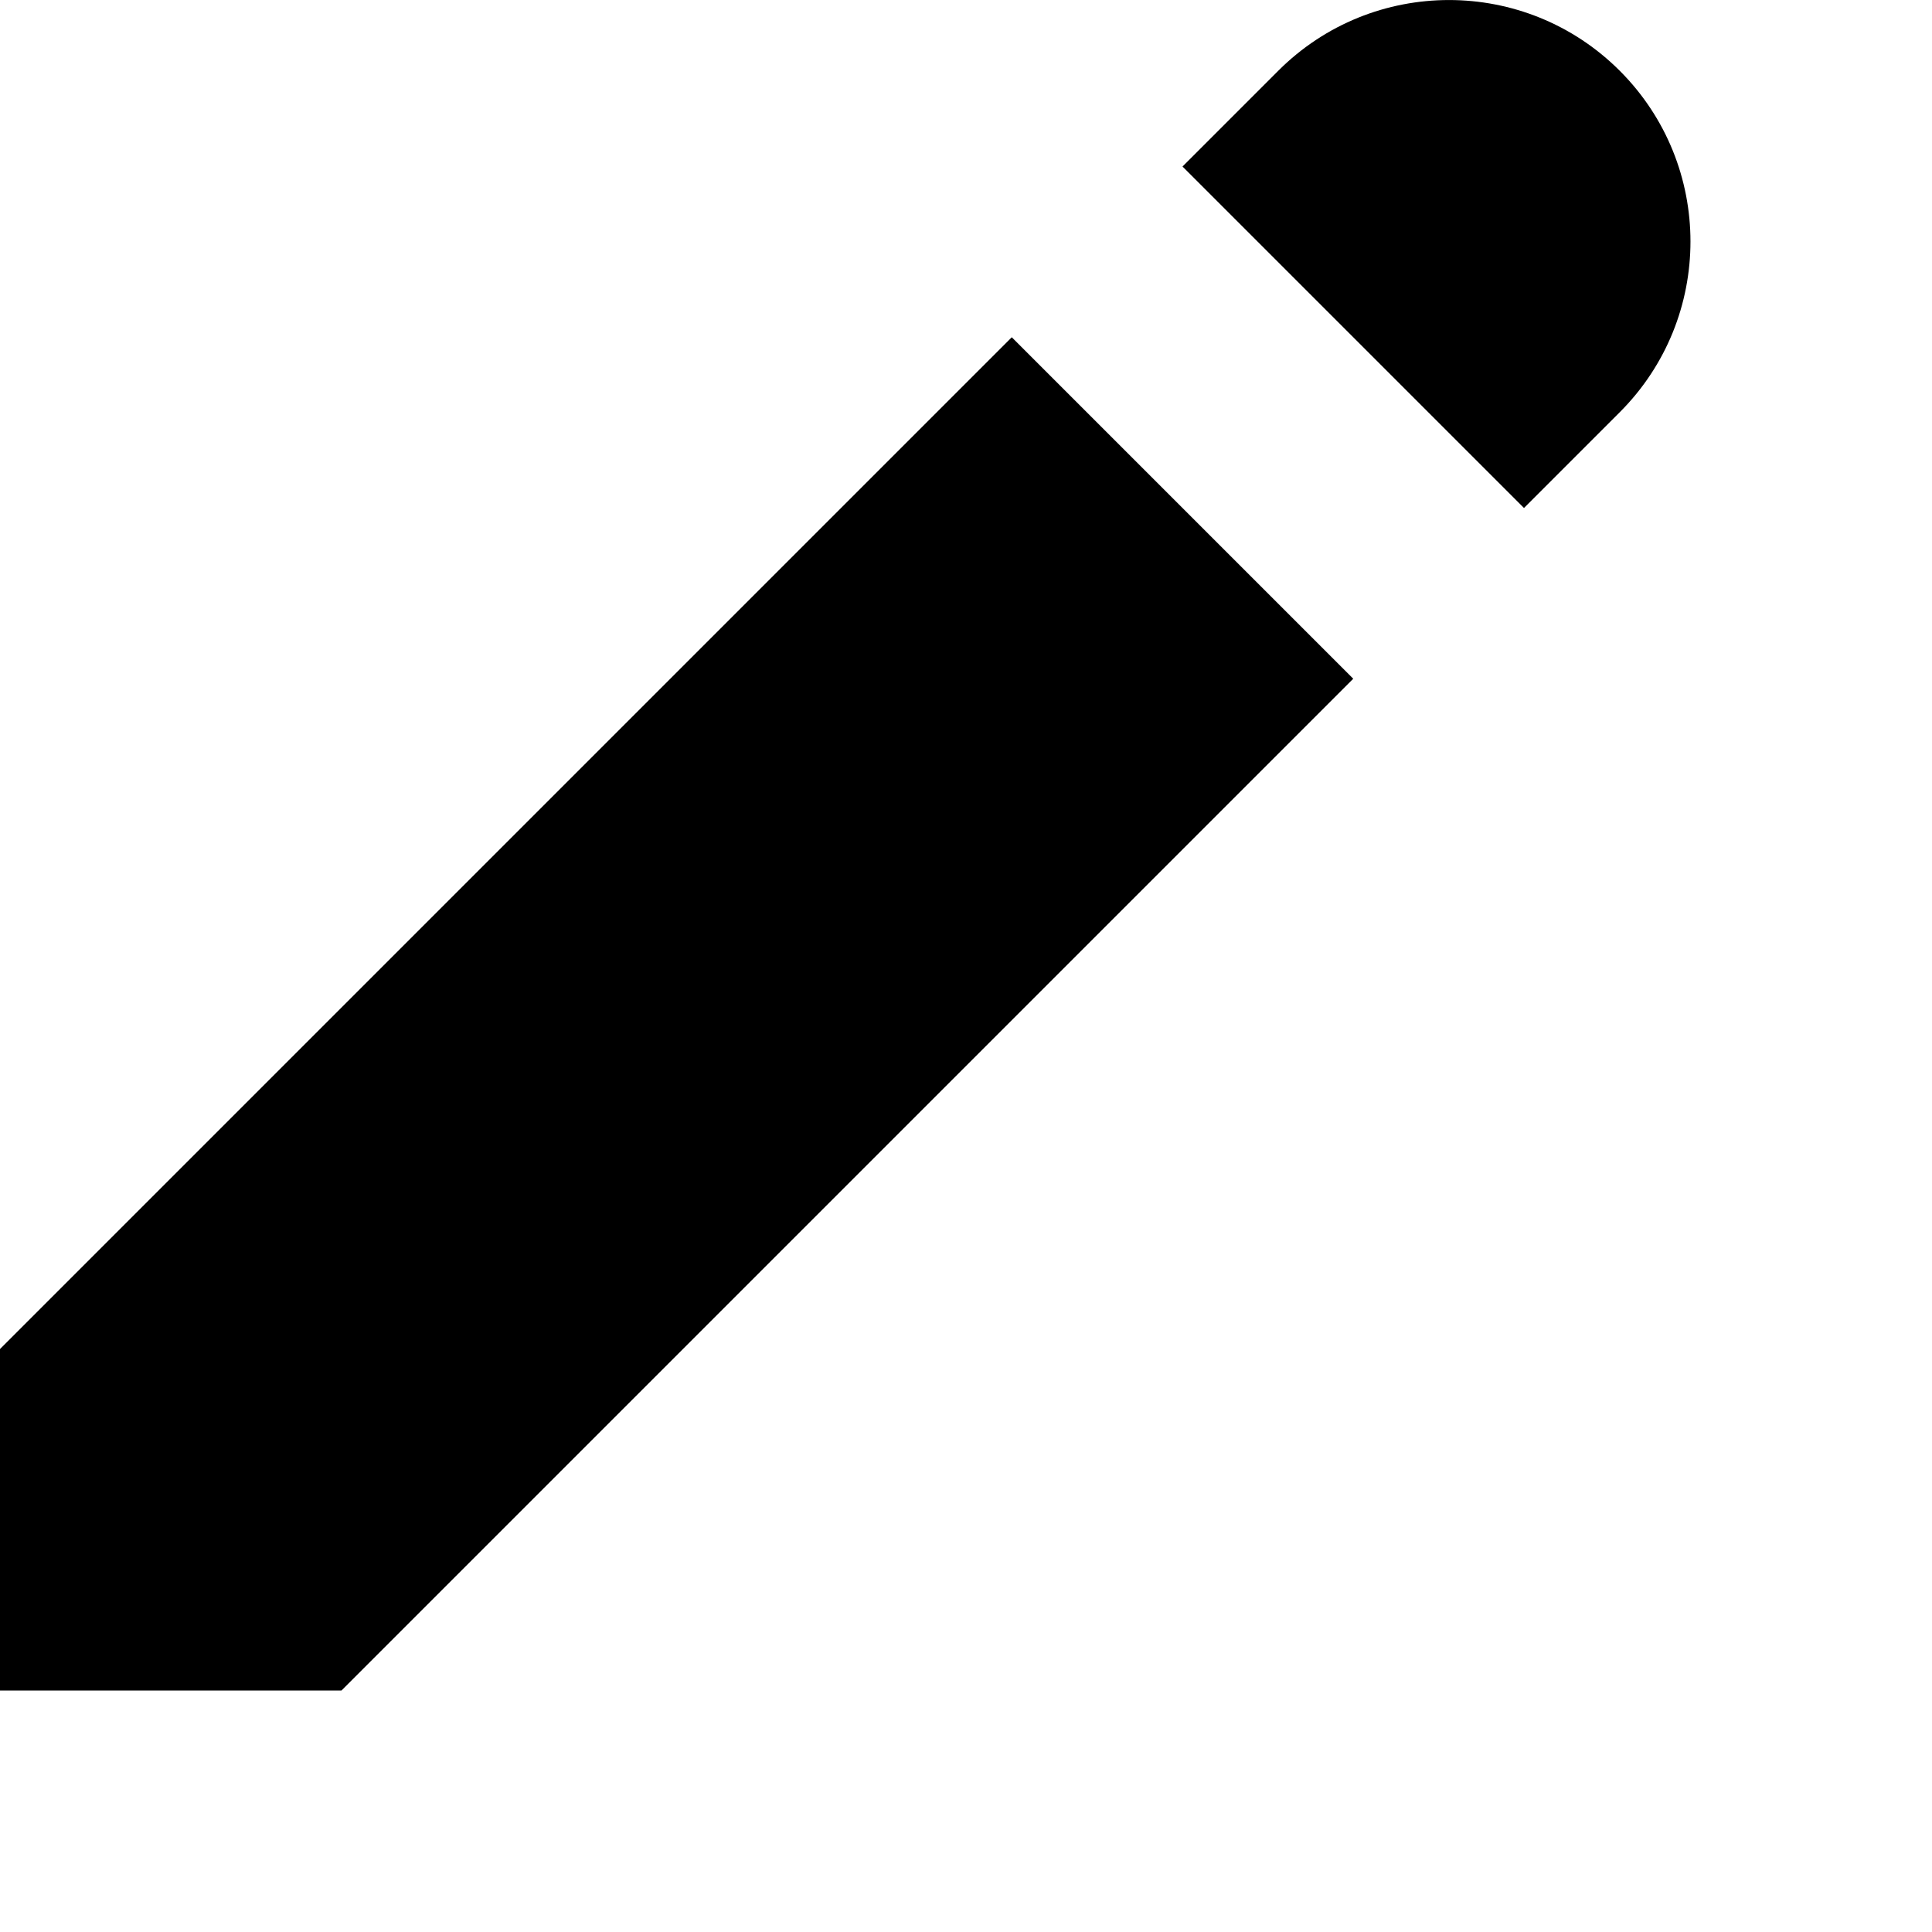 <svg width="16" height="16" viewBox="0 0 16 16" fill="currentColor" xmlns="http://www.w3.org/2000/svg">
  <path d="M10.586 0.586C11.367 -0.195 12.633 -0.195 13.414 0.586C14.195 1.367 14.195 2.633 13.414 3.414L12.621 4.207L9.793 1.379L10.586 0.586Z" fill="currentColor"/>
  <path d="M8.379 2.793L0 11.172V14H2.828L11.207 5.621L8.379 2.793Z" fill="currentColor"/>
</svg>
